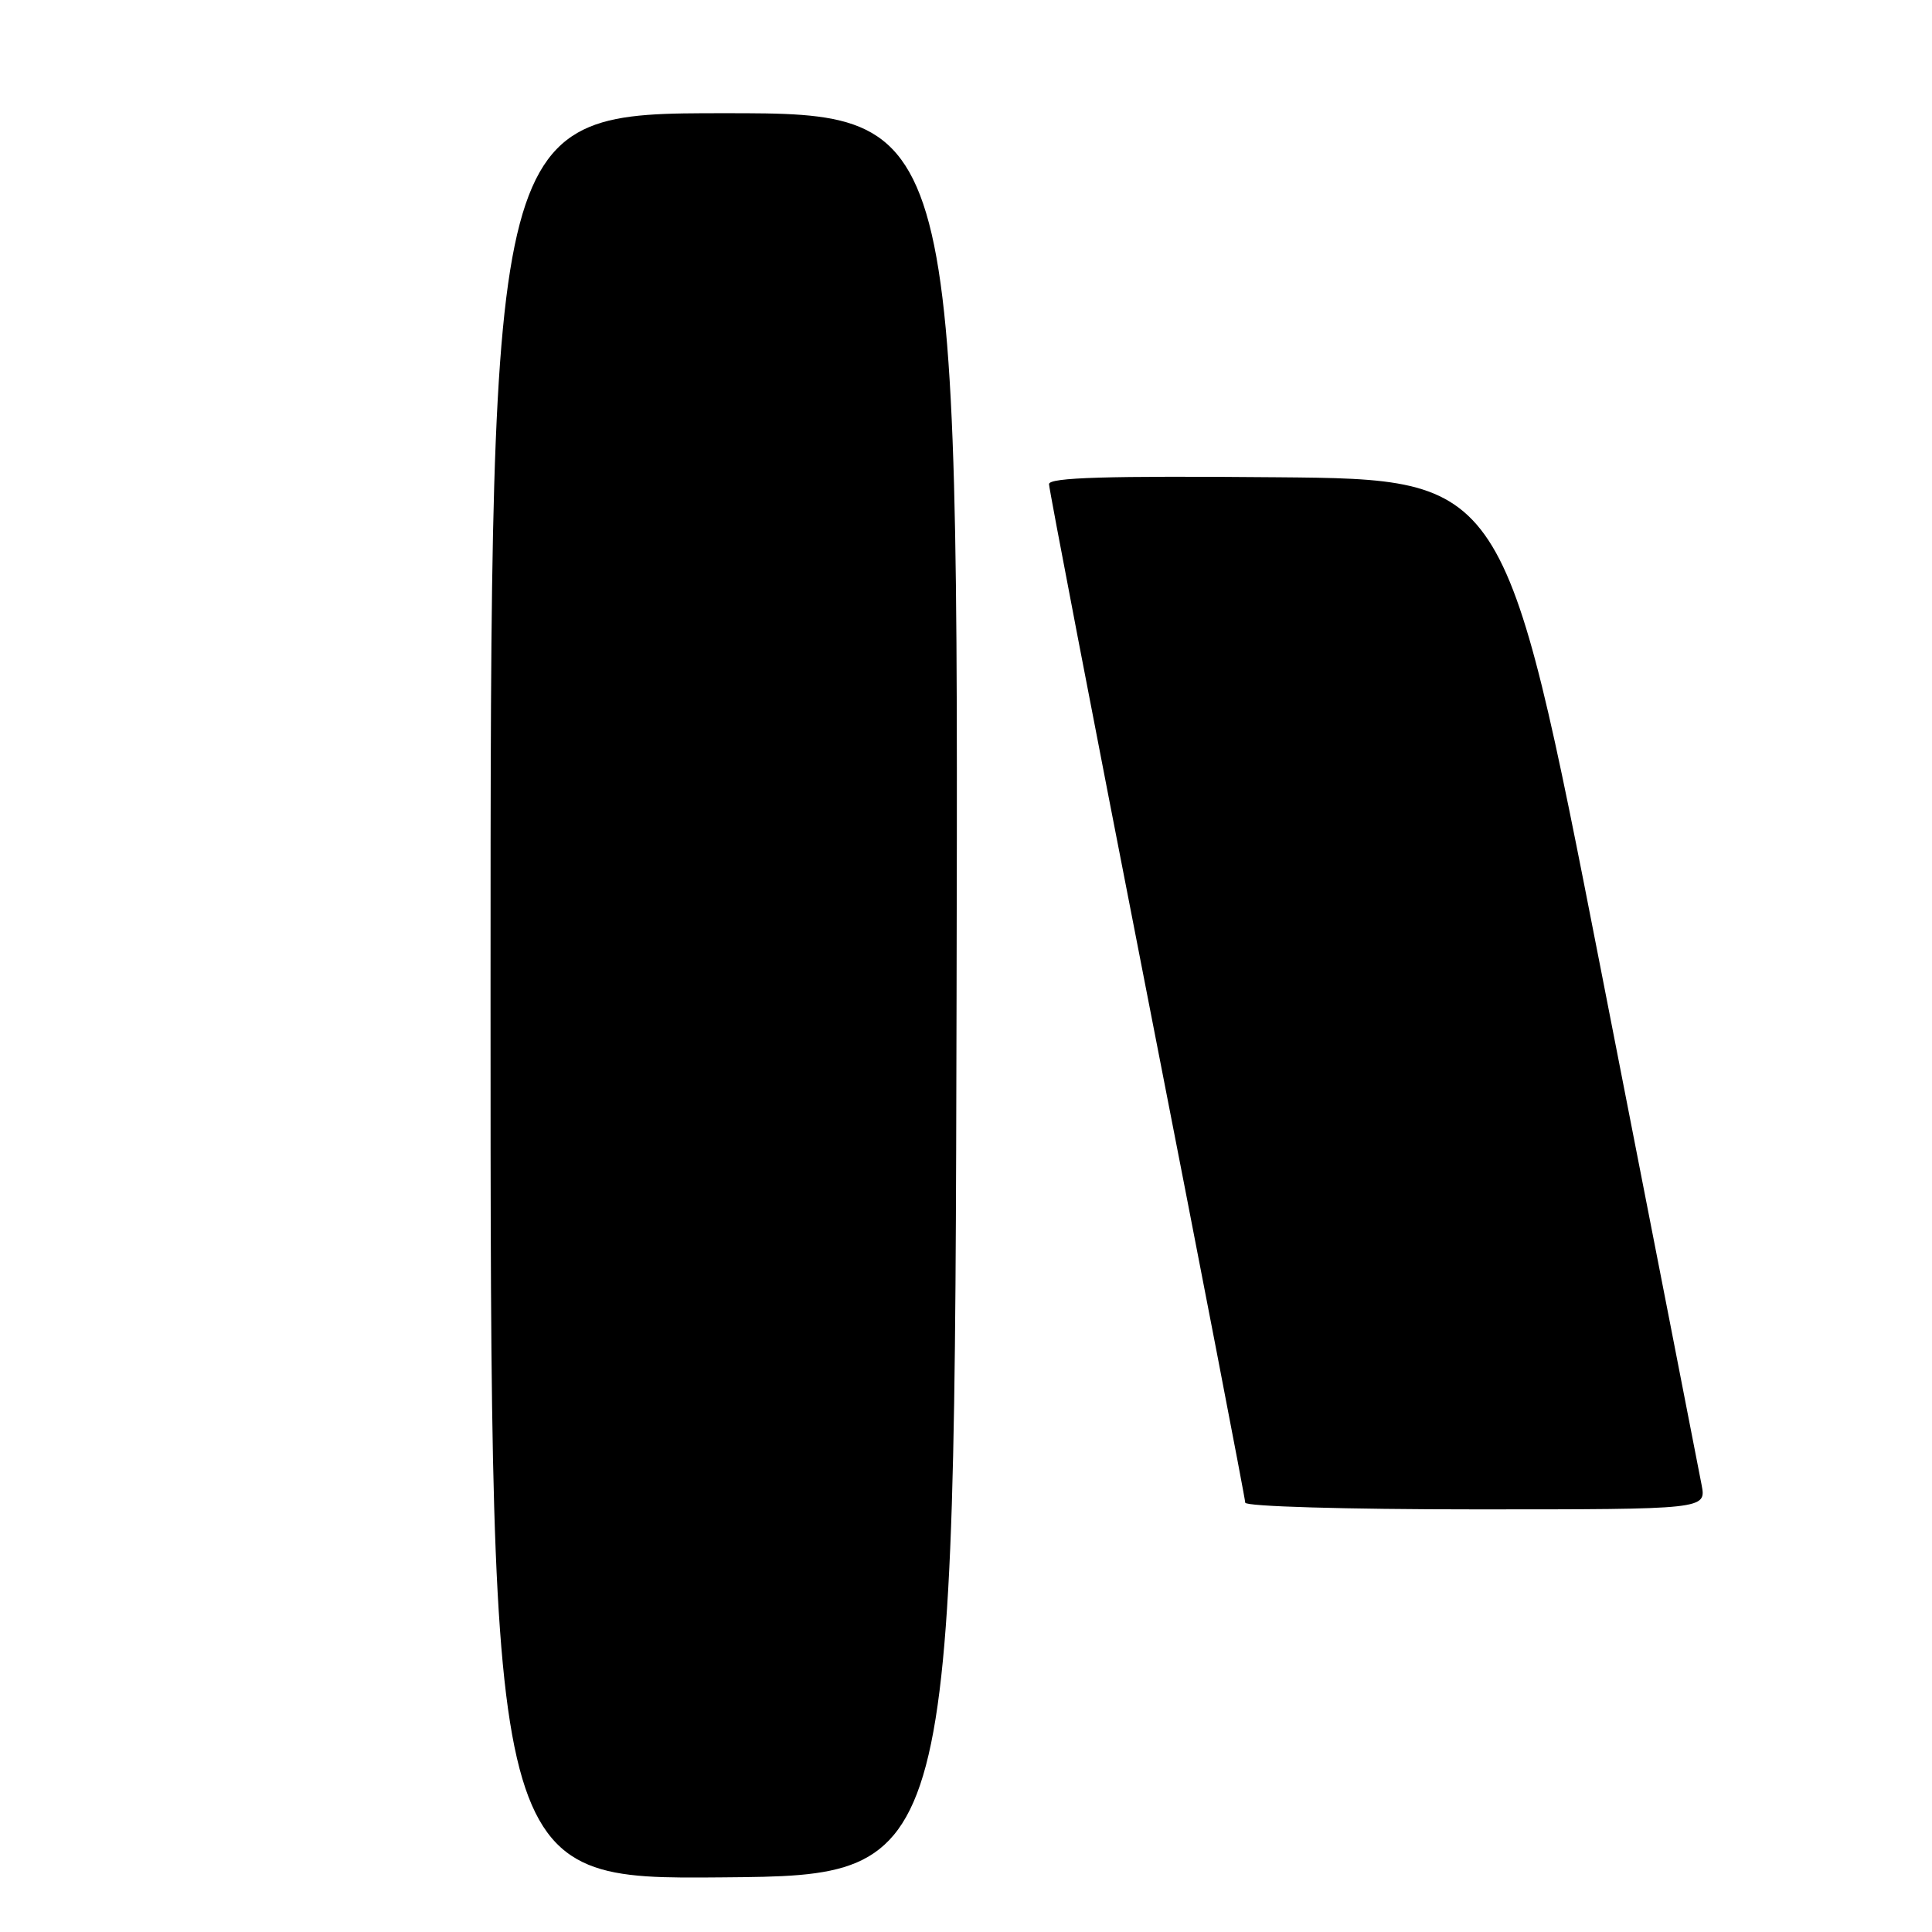 <?xml version="1.0" encoding="UTF-8" standalone="no"?>
<!DOCTYPE svg PUBLIC "-//W3C//DTD SVG 1.1//EN" "http://www.w3.org/Graphics/SVG/1.1/DTD/svg11.dtd" >
<svg xmlns="http://www.w3.org/2000/svg" xmlns:xlink="http://www.w3.org/1999/xlink" version="1.1" viewBox="0 0 256 256">
 <g >
 <path fill="currentColor"
d=" M 126.75 131.75 C 127.01 15.00 127.01 15.00 96.00 15.00 C 65.00 15.00 65.00 15.00 65.00 132.01 C 65.00 249.03 65.00 249.03 95.75 248.76 C 126.50 248.50 126.50 248.50 126.75 131.75 Z  M 225.47 196.75 C 225.13 194.96 219.13 164.25 212.13 128.50 C 199.42 63.50 199.42 63.50 169.21 63.24 C 146.57 63.04 139.00 63.27 139.00 64.15 C 139.00 64.79 144.85 95.22 152.00 131.77 C 159.15 168.31 165.00 198.61 165.00 199.11 C 165.00 199.61 178.26 200.00 195.55 200.00 C 226.09 200.00 226.09 200.00 225.47 196.75 Z "/>
</g>
</svg>